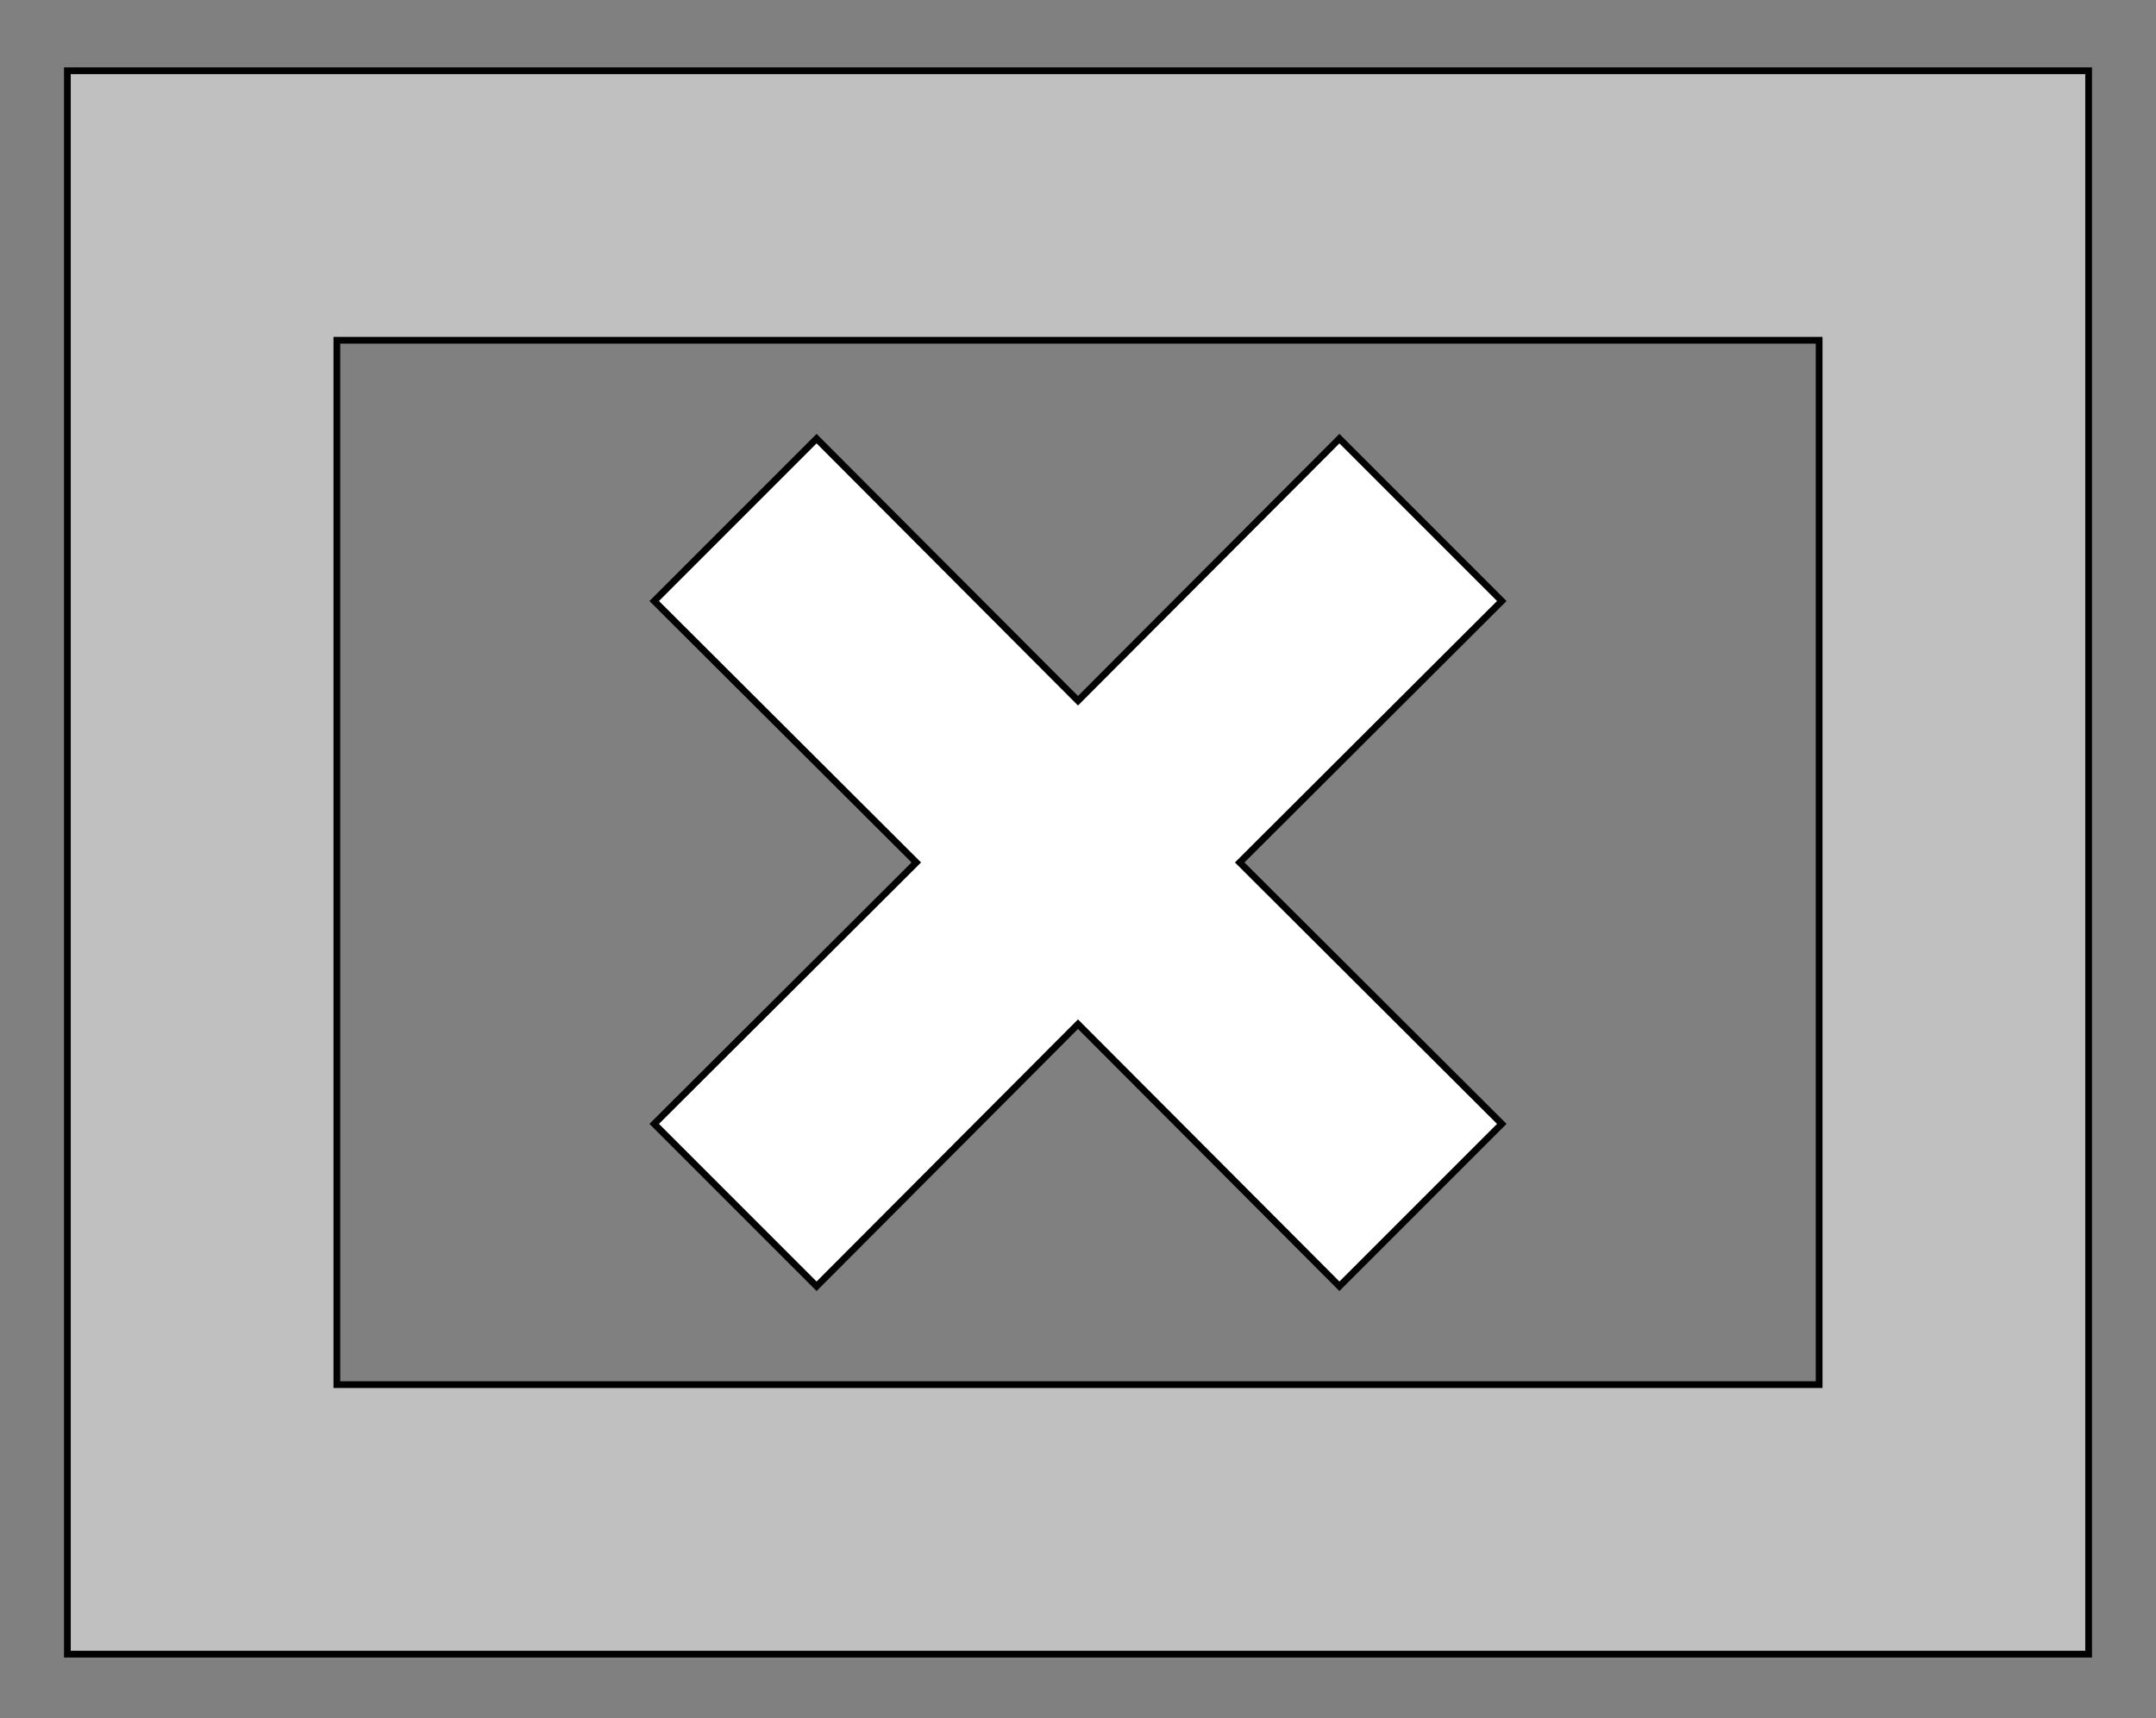 <?xml version="1.0" encoding="utf-8"?>
<!-- Generator: Adobe Illustrator 18.1.1, SVG Export Plug-In . SVG Version: 6.00 Build 0)  -->
<svg version="1.1" id="Layer_1" xmlns="http://www.w3.org/2000/svg" xmlns:xlink="http://www.w3.org/1999/xlink" x="0px" y="0px"
	 viewBox="0 0 320 255" enable-background="new 0 0 320 255" xml:space="preserve">
<rect x="0" y="0" width="320" height="255" fill="#808080" stroke="none"/>
<path fill="rgba(255, 255, 255, 0.5)" stroke="#010101" stroke-miterlimit="10" d="M10,10.5v235h300v-235H10z M270,205.5H50v-155h220V205.5z"/>
<polygon fill="rgba(255, 255, 255, 1.0)" stroke="#010101" stroke-miterlimit="10" points="222.9,89.2 198.8,65.1 160,104 121.2,65.1 97.1,89.2 
	136,128 97.1,166.8 121.2,190.9 160,152 198.8,190.9 222.9,166.8 184,128 "/>
</svg>
